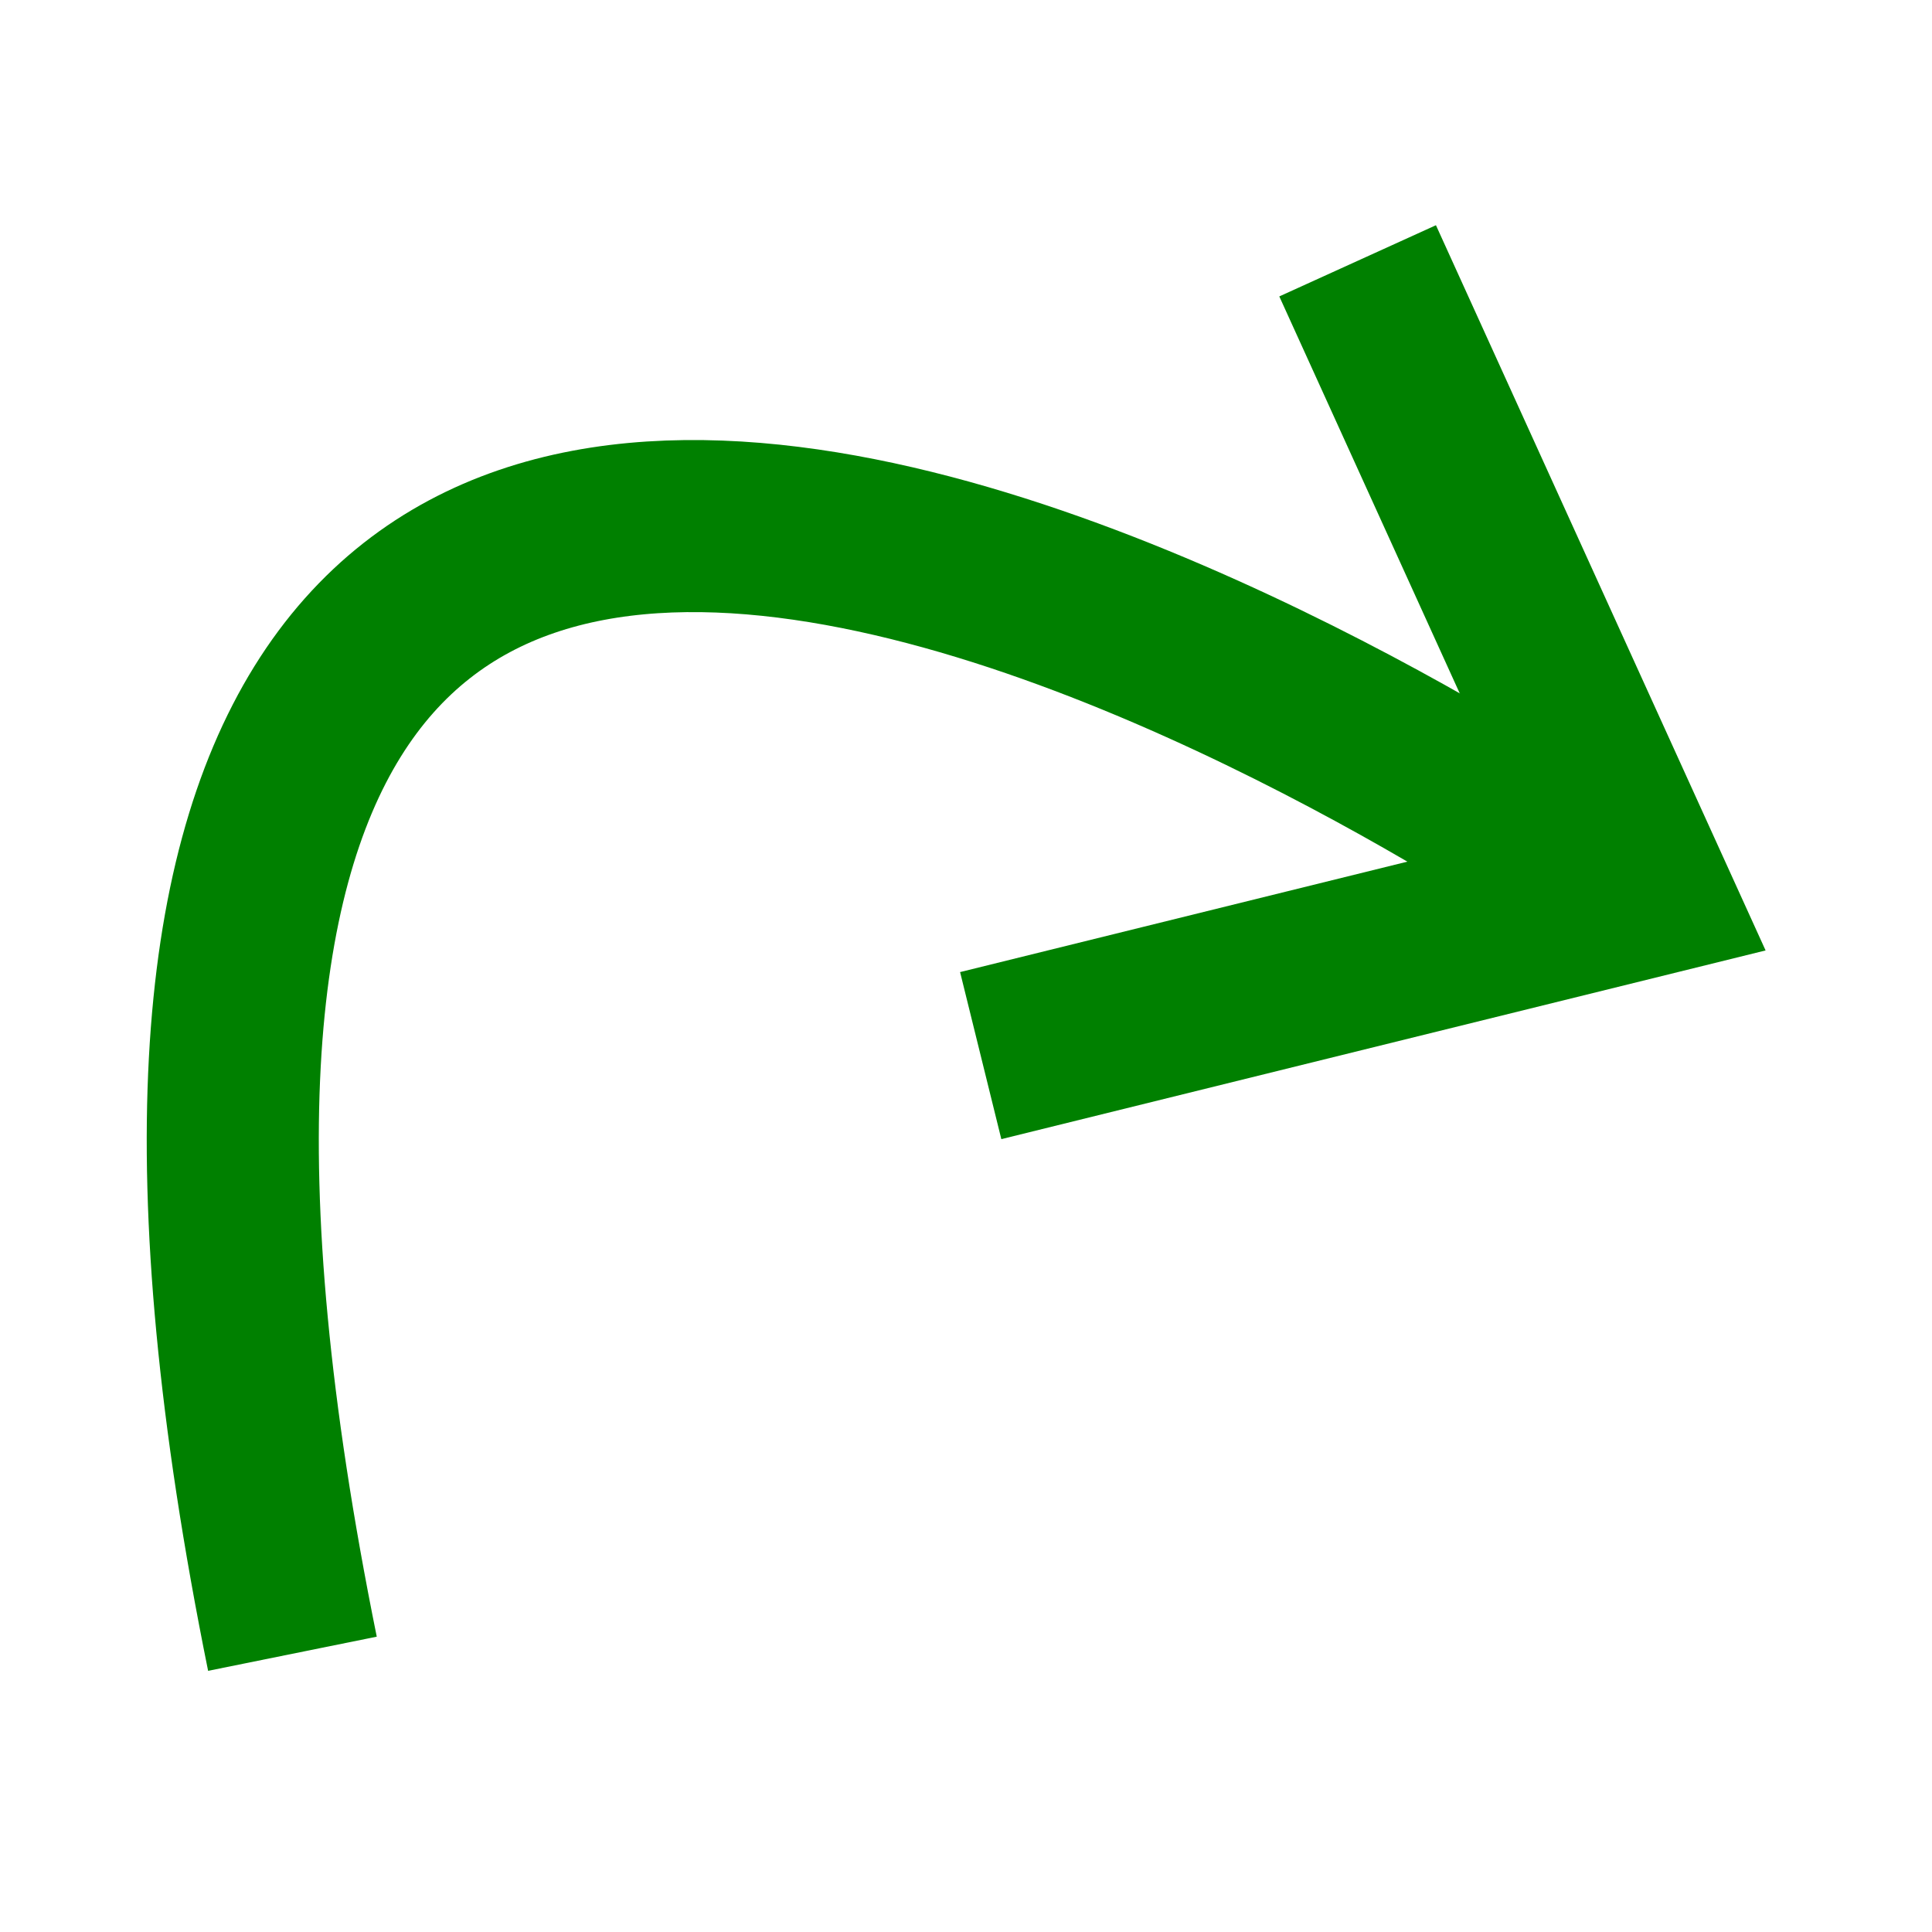 <?xml version="1.0" encoding="utf-8"?>
<svg width="16" height="16" viewBox="0 0 32 32" id="svg2" version="1.1" inkscape:version="1.2.2 (732a01da63, 2022-12-09)" sodipodi:docname="Redo.svg" inkscape:export-filename="C:\private\traktor\res\icons-new\g4486.png" inkscape:export-xdpi="90" inkscape:export-ydpi="90" xmlns:inkscape="http://www.inkscape.org/namespaces/inkscape" xmlns:sodipodi="http://sodipodi.sourceforge.net/DTD/sodipodi-0.dtd" xmlns="http://www.w3.org/2000/svg" xmlns:svg="http://www.w3.org/2000/svg" xmlns:rdf="http://www.w3.org/1999/02/22-rdf-syntax-ns#" xmlns:cc="http://creativecommons.org/ns#" xmlns:dc="http://purl.org/dc/elements/1.1/">
	<style>
	.theme_fill {
		fill: green;
	}
	.theme_stroke {
		stroke: green;
	}
	</style>
	<sodipodi:namedview id="base" pagecolor="#4d6571" bordercolor="#ffffff" borderopacity="1" inkscape:pageopacity="0" inkscape:pageshadow="2" inkscape:zoom="2.828427" inkscape:cx="100.58594" inkscape:cy="-10.429825" inkscape:document-units="px" inkscape:current-layer="Dark" showgrid="true" inkscape:snap-global="true" inkscape:snap-grids="true" inkscape:snap-to-guides="false" inkscape:window-width="1350" inkscape:window-height="1230" inkscape:window-x="1280" inkscape:window-y="2167" inkscape:window-maximized="0" units="px" inkscape:showpageshadow="false" showborder="true" objecttolerance="10000" guidetolerance="10000" showguides="true" inkscape:pagecheckerboard="0" inkscape:deskcolor="#33434b">
		<inkscape:grid type="xygrid" id="grid4490" empspacing="16" snapvisiblegridlinesonly="false" originx="0" originy="0" spacingy="1" spacingx="1" units="px" visible="true"/>
	</sodipodi:namedview>
	<defs id="defs4"/>
	<g style="display:inline;opacity:1" inkscape:label="Dark" id="Dark" inkscape:groupmode="layer">
		<g transform="matrix(0.095,0,0,0.095,-37.371,-77.215)" id="g9126" style="display:inline;stroke-opacity:1" class="theme_stroke">
			<path style="opacity:1;fill:none;fill-opacity:1;stroke-width:30;stroke-miterlimit:4;stroke-dasharray:none;stroke-opacity:1" d="M 444.365,1101.12 C 375.794,762.548 668.651,963.977 668.651,963.977" id="path9128" inkscape:connector-curvature="0" sodipodi:nodetypes="cc" class="theme_stroke"/>
			<path style="opacity:1;fill:none;fill-opacity:1;stroke-width:30;stroke-miterlimit:4;stroke-dasharray:none;stroke-opacity:1" d="m 630.079,858.263 50,110 -115.714,28.571" id="path9130" inkscape:connector-curvature="0" class="theme_stroke"/>
		</g>
	</g>
</svg>
